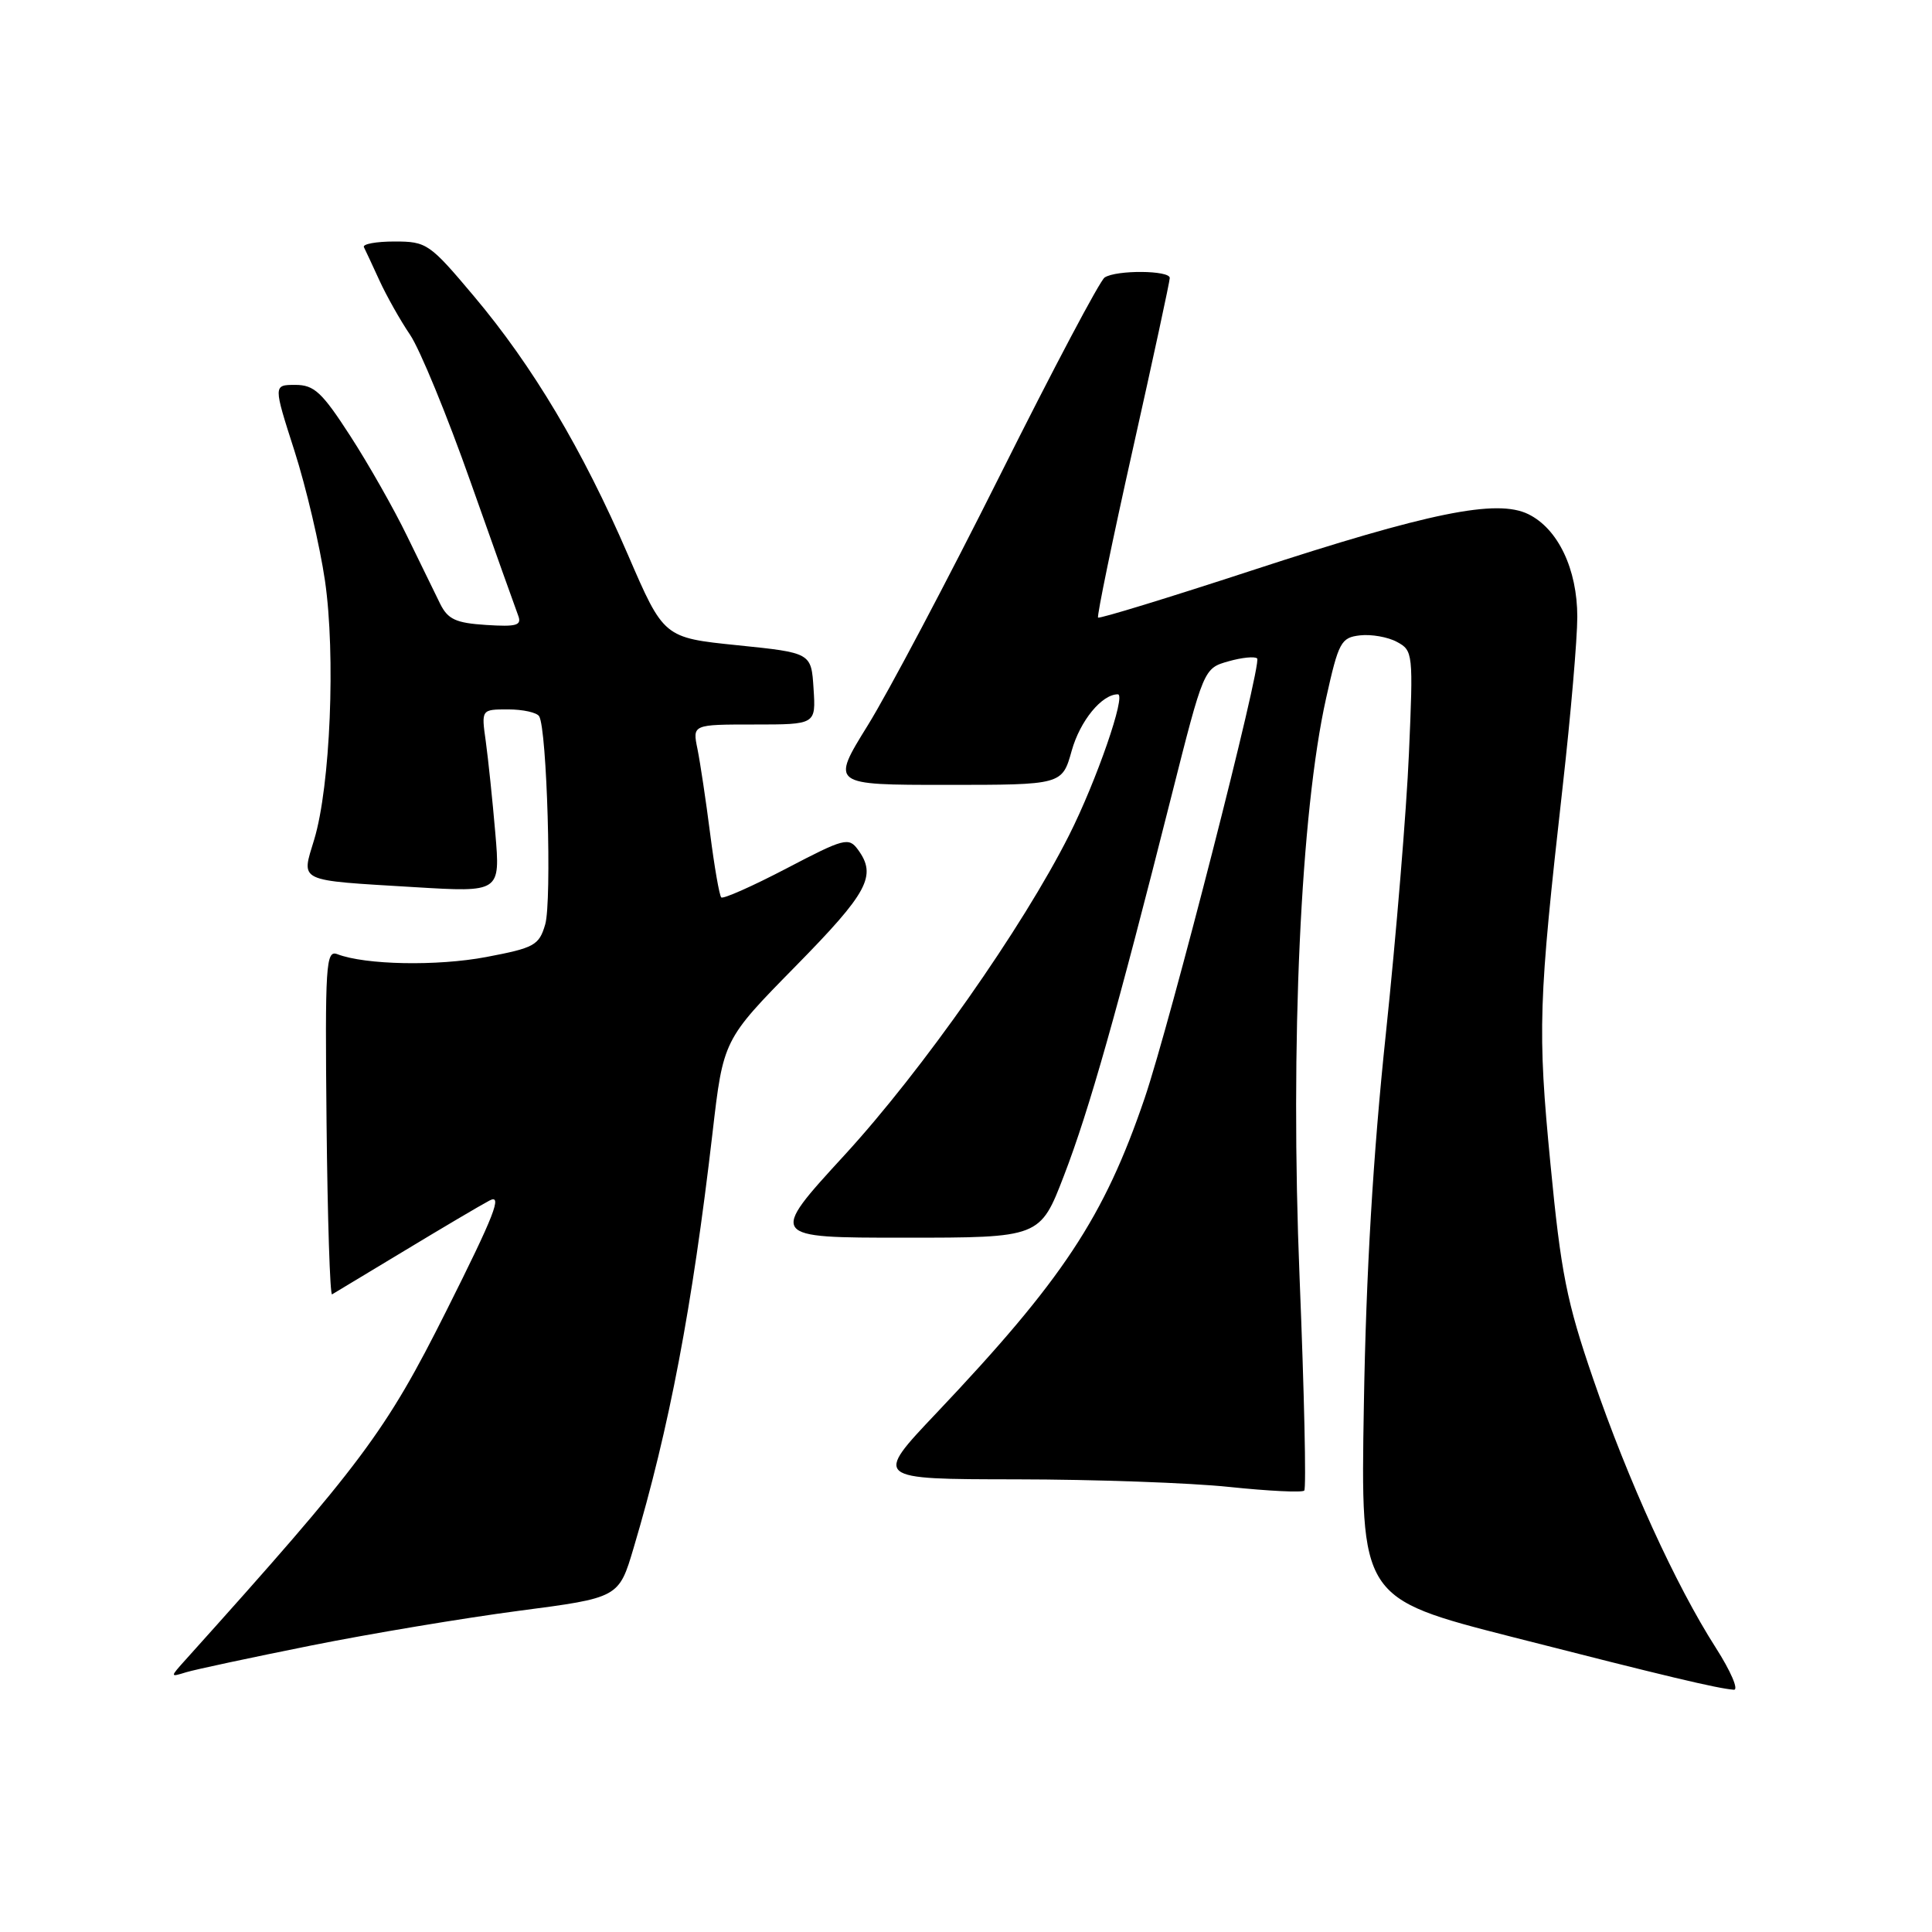 <?xml version="1.0" encoding="UTF-8" standalone="no"?>
<!DOCTYPE svg PUBLIC "-//W3C//DTD SVG 1.1//EN" "http://www.w3.org/Graphics/SVG/1.1/DTD/svg11.dtd" >
<svg xmlns="http://www.w3.org/2000/svg" xmlns:xlink="http://www.w3.org/1999/xlink" version="1.1" viewBox="0 0 256 256">
 <g >
 <path fill="currentColor"
d=" M 227.33 218.30 C 222.04 210.03 215.73 196.20 211.10 182.70 C 207.59 172.49 206.83 168.66 205.44 154.20 C 203.72 136.43 203.84 132.87 207.06 104.25 C 208.13 94.77 209.00 84.64 209.00 81.74 C 209.00 75.42 206.45 70.06 202.51 68.13 C 198.33 66.08 189.37 67.90 165.87 75.59 C 154.84 79.20 145.68 82.01 145.50 81.83 C 145.33 81.65 147.39 71.64 150.09 59.58 C 152.79 47.52 155.00 37.29 155.00 36.83 C 155.00 35.81 147.93 35.75 146.37 36.77 C 145.75 37.17 139.53 48.92 132.56 62.87 C 125.58 76.83 117.67 91.79 114.98 96.12 C 110.10 104.00 110.10 104.00 125.42 104.00 C 140.74 104.00 140.74 104.00 142.01 99.46 C 143.12 95.51 145.99 92.00 148.12 92.00 C 149.26 92.00 145.29 103.47 141.66 110.67 C 135.51 122.88 122.19 141.85 111.91 153.05 C 101.86 164.00 101.86 164.00 119.84 164.00 C 137.82 164.00 137.82 164.00 140.99 155.75 C 144.31 147.13 148.01 134.05 155.21 105.53 C 159.50 88.56 159.50 88.56 162.77 87.63 C 164.56 87.12 166.28 86.95 166.58 87.25 C 167.25 87.92 155.03 135.64 151.67 145.52 C 146.29 161.30 140.83 169.56 124.07 187.25 C 115.78 196.00 115.78 196.00 134.64 196.02 C 145.01 196.03 157.73 196.48 162.91 197.03 C 168.08 197.57 172.54 197.79 172.82 197.51 C 173.10 197.24 172.82 184.52 172.20 169.25 C 170.94 138.24 172.34 107.63 175.72 92.50 C 177.37 85.08 177.69 84.48 180.20 84.19 C 181.69 84.02 183.89 84.40 185.09 85.05 C 187.24 86.20 187.27 86.55 186.69 99.86 C 186.37 107.36 184.99 124.07 183.63 137.00 C 181.94 152.98 181.01 168.70 180.72 186.14 C 180.28 211.77 180.28 211.77 200.39 216.91 C 220.74 222.11 227.49 223.72 229.74 223.90 C 230.42 223.95 229.34 221.44 227.33 218.30 Z  M 41.17 218.05 C 49.05 216.47 61.46 214.40 68.75 213.44 C 82.00 211.71 82.00 211.71 83.96 205.10 C 88.69 189.20 91.72 173.28 94.41 150.14 C 95.84 137.78 95.84 137.78 105.42 128.03 C 115.03 118.25 116.21 116.04 113.69 112.59 C 112.46 110.91 111.88 111.06 104.20 115.08 C 99.70 117.43 95.82 119.15 95.57 118.91 C 95.32 118.66 94.66 114.86 94.10 110.48 C 93.54 106.09 92.78 101.04 92.42 99.25 C 91.75 96.00 91.75 96.00 99.93 96.00 C 108.11 96.00 108.11 96.00 107.80 91.25 C 107.50 86.50 107.50 86.50 97.73 85.50 C 87.95 84.50 87.95 84.50 83.20 73.50 C 77.19 59.58 70.58 48.49 62.80 39.25 C 56.92 32.26 56.54 32.00 52.27 32.00 C 49.83 32.00 48.01 32.34 48.22 32.75 C 48.43 33.16 49.36 35.16 50.29 37.19 C 51.22 39.21 53.03 42.44 54.33 44.35 C 55.63 46.26 59.25 55.06 62.37 63.91 C 65.50 72.75 68.33 80.70 68.66 81.56 C 69.16 82.87 68.47 83.07 64.41 82.81 C 60.40 82.55 59.35 82.07 58.32 80.00 C 57.64 78.62 55.67 74.58 53.93 71.01 C 52.20 67.44 48.82 61.48 46.41 57.76 C 42.66 51.96 41.63 51.00 39.13 51.00 C 36.21 51.00 36.21 51.00 39.02 59.75 C 40.56 64.56 42.38 72.30 43.06 76.94 C 44.49 86.77 43.77 104.17 41.64 111.22 C 39.91 116.94 39.20 116.60 54.90 117.55 C 66.30 118.24 66.30 118.24 65.63 110.37 C 65.26 106.04 64.69 100.59 64.37 98.25 C 63.77 94.00 63.77 94.00 67.33 94.00 C 69.28 94.00 71.14 94.41 71.44 94.91 C 72.48 96.58 73.14 119.46 72.24 122.50 C 71.43 125.26 70.81 125.60 64.43 126.81 C 57.93 128.04 48.40 127.86 44.69 126.43 C 43.18 125.86 43.06 127.80 43.27 148.80 C 43.40 161.45 43.73 171.67 44.00 171.51 C 44.27 171.35 48.57 168.76 53.56 165.75 C 58.54 162.74 63.61 159.74 64.84 159.09 C 66.64 158.12 65.54 160.94 59.14 173.70 C 51.10 189.74 47.97 193.92 24.64 219.87 C 22.50 222.25 22.50 222.25 24.67 221.58 C 25.86 221.22 33.29 219.63 41.17 218.05 Z "/>
</g>
</svg>